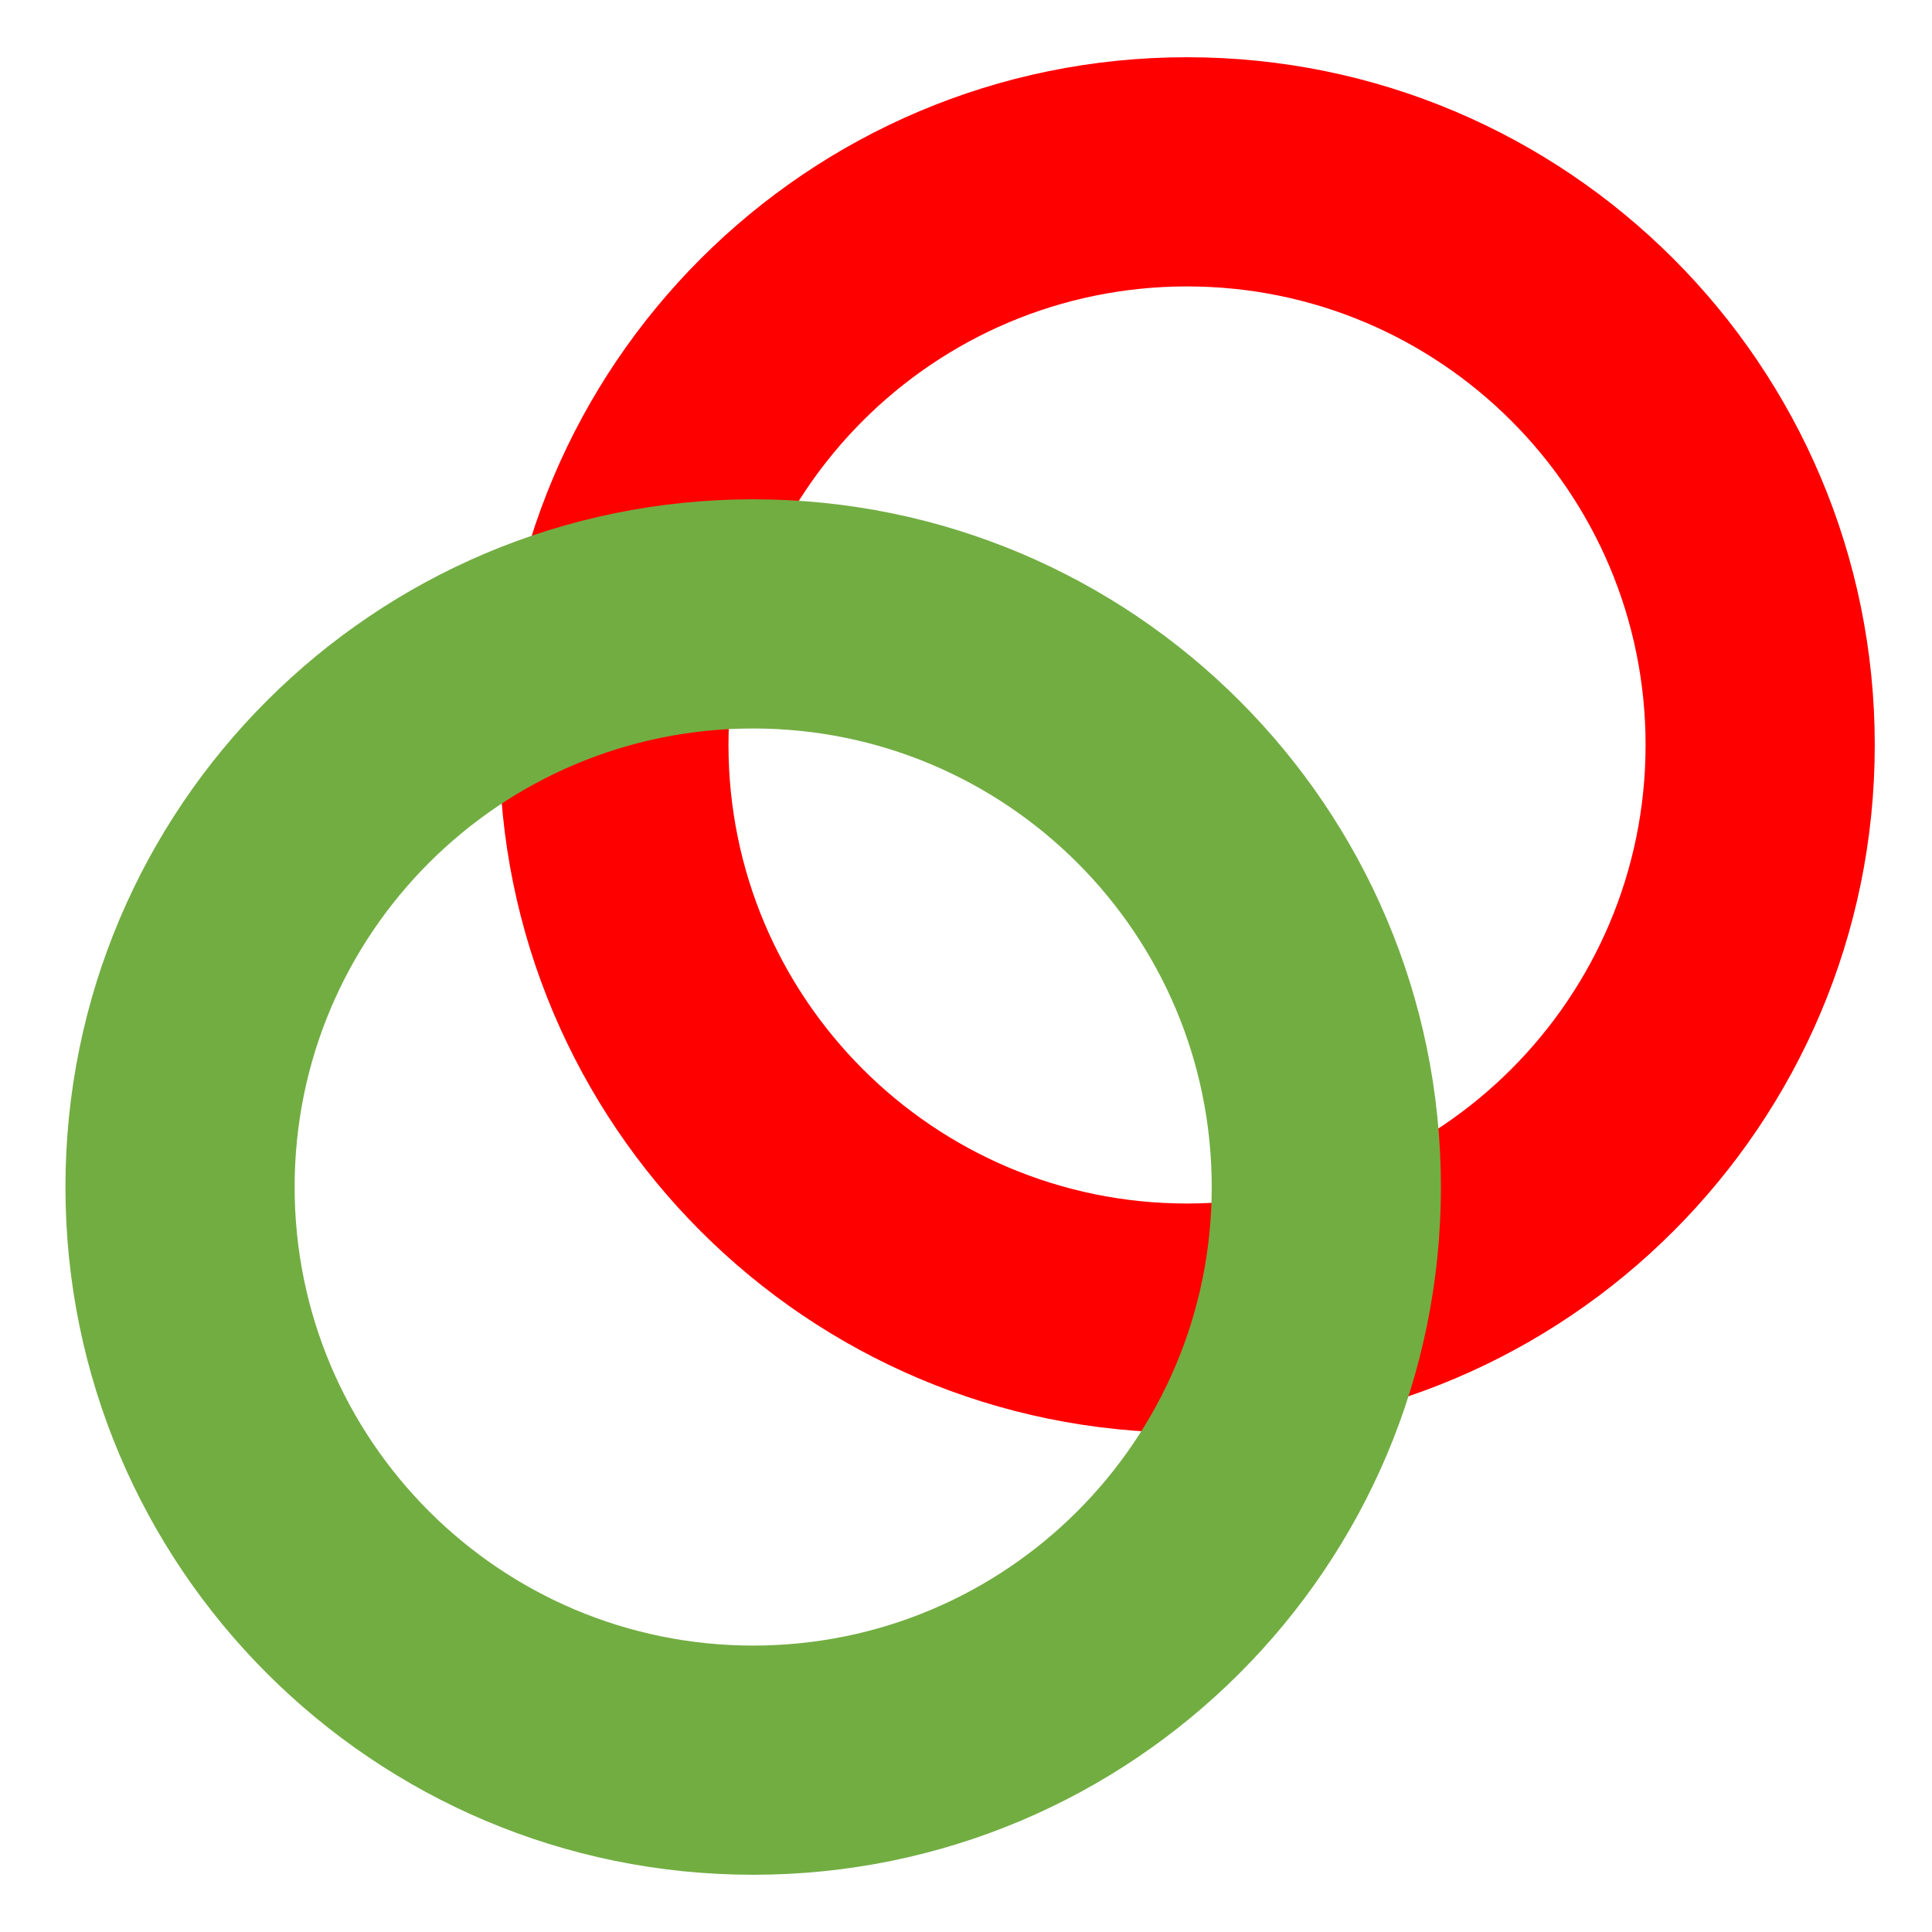 <?xml version="1.0" encoding="UTF-8" standalone="no"?>
<!--

    Copyright (c) 2012-2018 Red Hat, Inc.
    This program and the accompanying materials
    are made available under the terms of the Eclipse Public License v2.0
    which is available at http://www.eclipse.org/legal/epl-2.0.html

    SPDX-License-Identifier: EPL-2.0

    Contributors:
      Red Hat, Inc. - initial API and implementation

-->
<svg
   xmlns="http://www.w3.org/2000/svg" xmlns:xlink="http://www.w3.org/1999/xlink"
   width="16"
   height="16"
   viewBox="0 0 32 32"
   version="1.1"
   id="show_all_tests_icon">
  <path
     style="fill:#ff0000;fill-rule:evenodd;fill-opacity:1;stroke:none;stroke-opacity:1;stroke-width:0.2;stroke-miterlimit:4;stroke-dasharray:none"
     id="path3"
     d="m 19.661,0.948 c 6.291,0 11.391,5.1 11.391,11.391 0,6.291 -5.1,11.391 -11.391,11.391 -6.291,0 -11.391,-5.1 -11.391,-11.391 0,-6.291 5.1,-11.391 11.391,-11.391 l 0,0 z m 0,3.796 c -4.193,0 -7.595,3.402 -7.595,7.595 0,4.193 3.402,7.595 7.595,7.595 4.193,0 7.595,-3.402 7.595,-7.595 0,-4.193 -3.402,-7.595 -7.595,-7.595 z" />
  <path
     style="fill:#72ad42;fill-rule:evenodd;fill-opacity:1;stroke:none;stroke-opacity:1;stroke-width:0.2;stroke-miterlimit:4;stroke-dasharray:none"
     id="path3-5"
     d="m 12.475,8.27 c 6.291,0 11.391,5.1 11.391,11.391 0,6.291 -5.1,11.391 -11.391,11.391 -6.291,0 -11.391,-5.1 -11.391,-11.391 0,-6.291 5.1,-11.391 11.391,-11.391 l 0,0 z m 0,3.796 c -4.193,0 -7.595,3.402 -7.595,7.595 0,4.193 3.402,7.595 7.595,7.595 4.193,0 7.595,-3.402 7.595,-7.595 0,-4.193 -3.402,-7.595 -7.595,-7.595 z" />
</svg>
